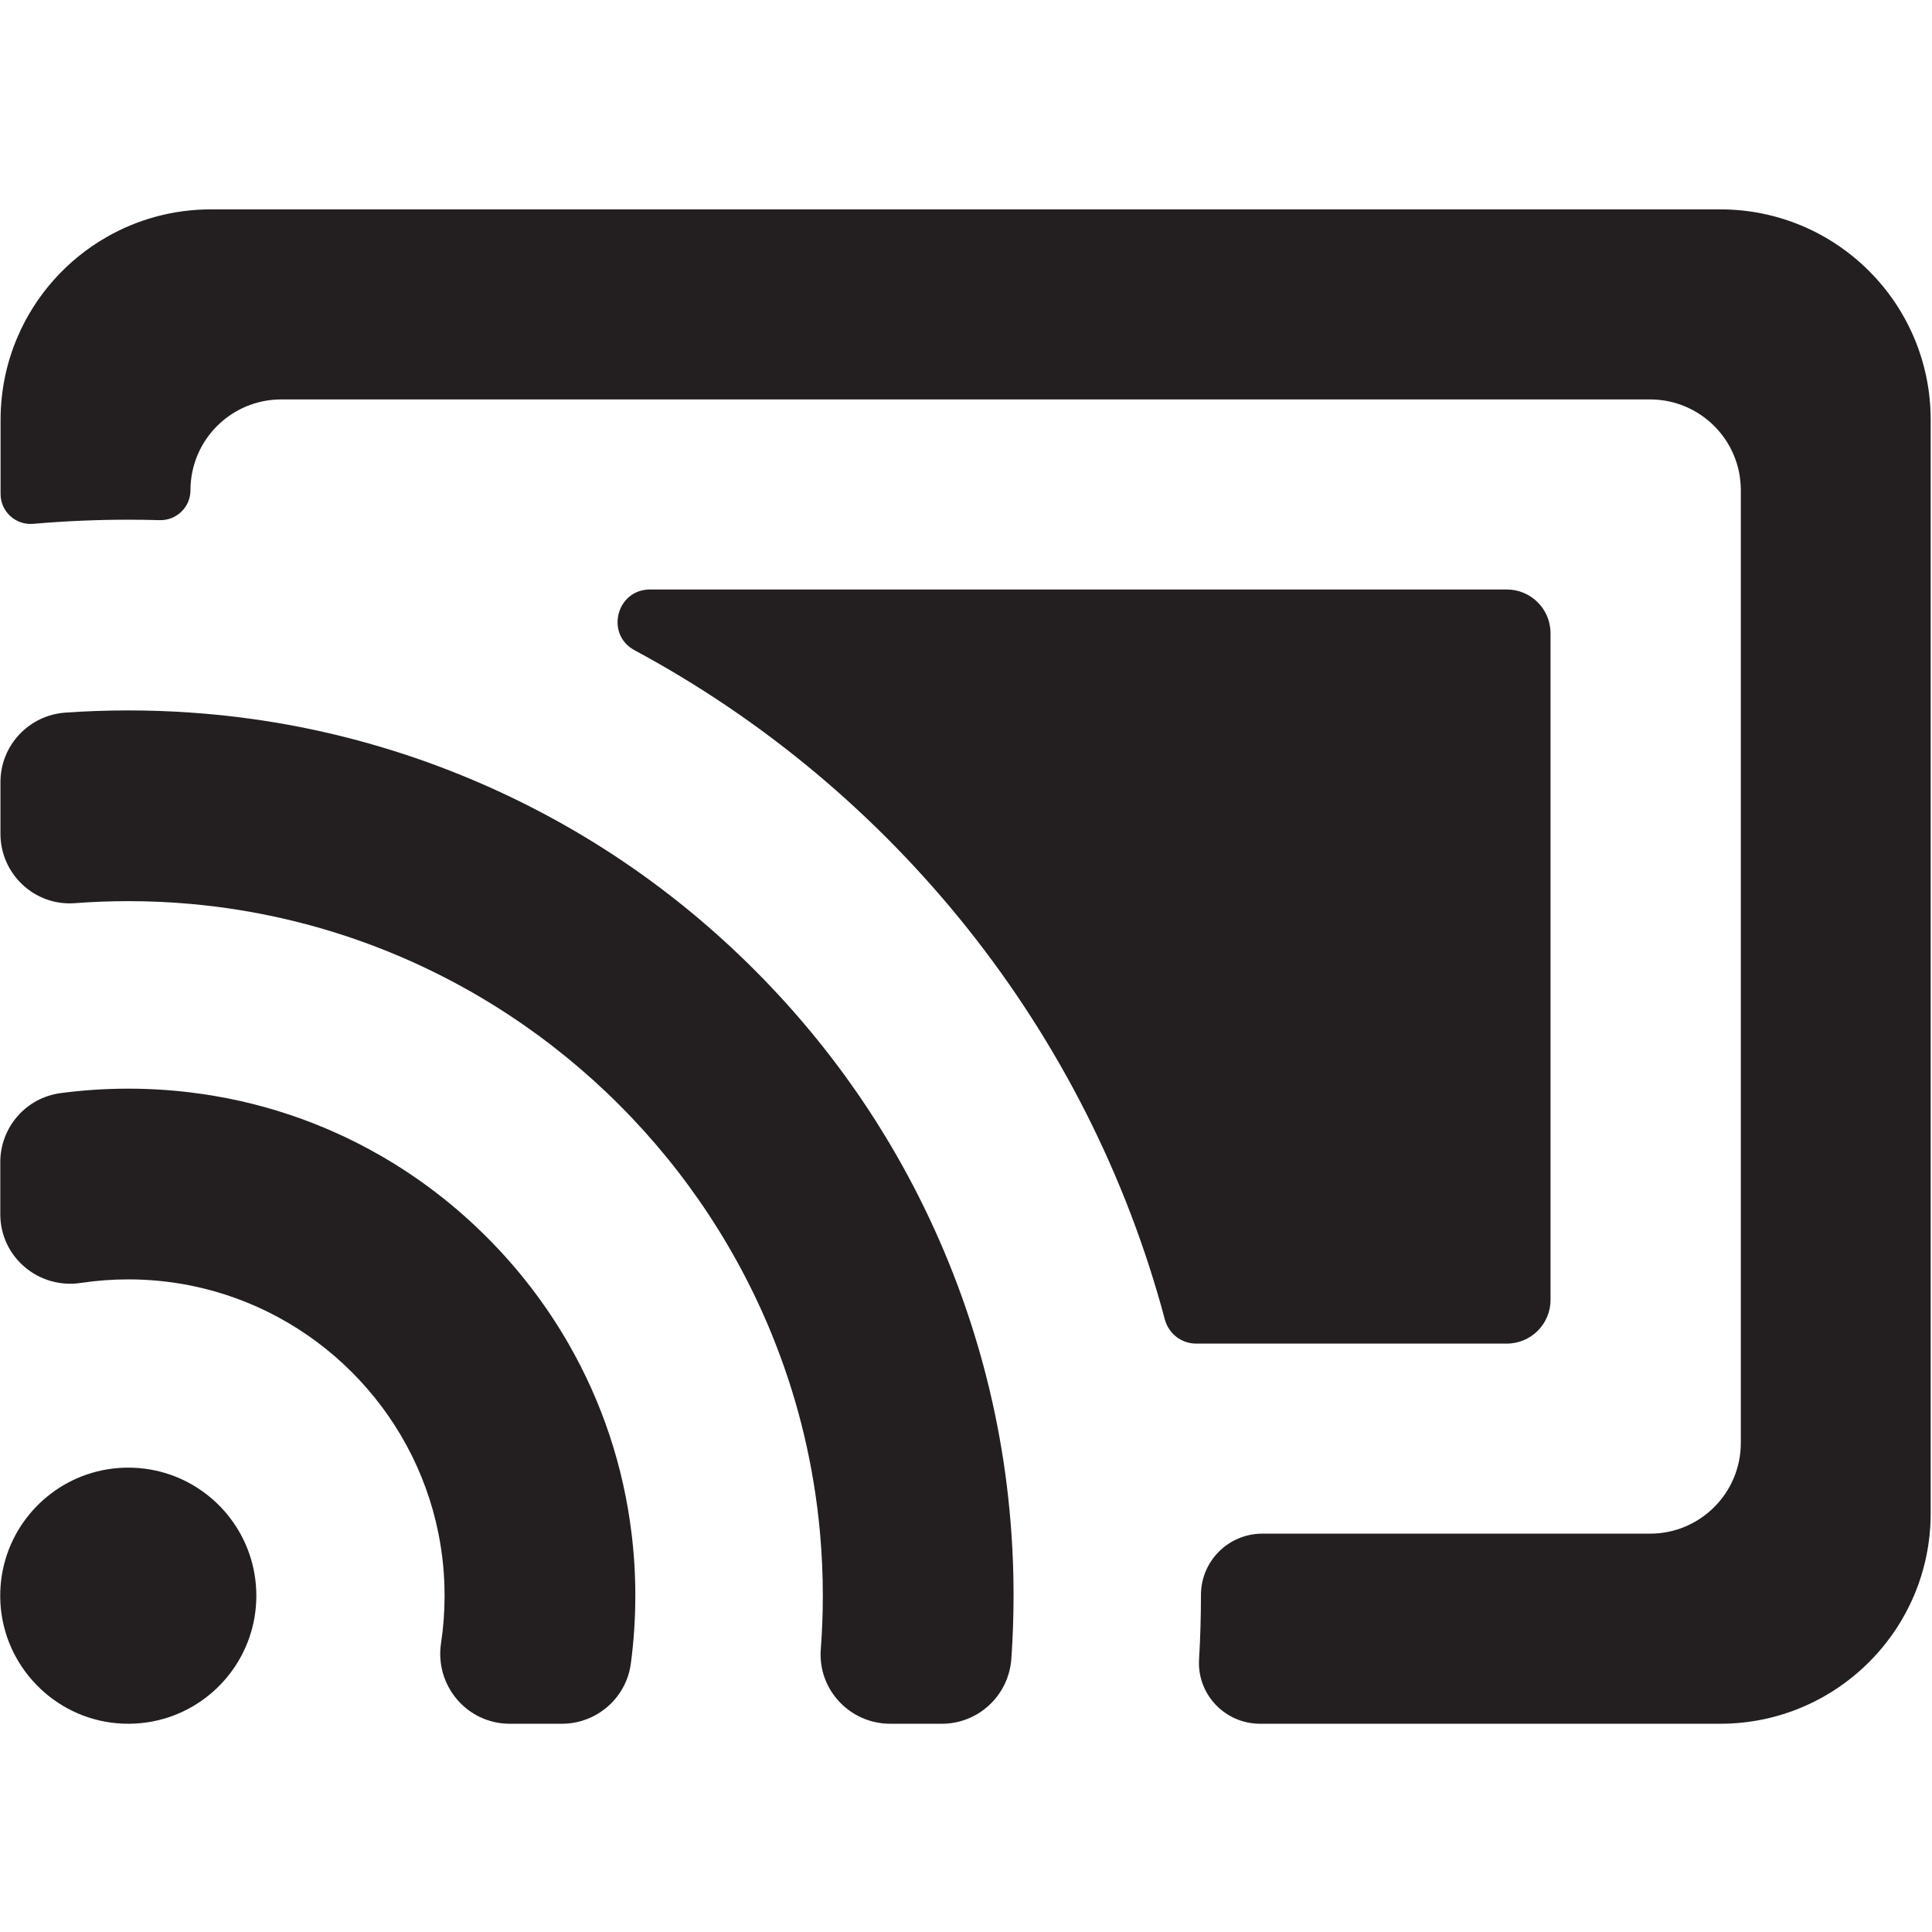 <?xml version="1.0" encoding="UTF-8"?>
<svg id="Layer_65" data-name="Layer 65" xmlns="http://www.w3.org/2000/svg" viewBox="0 0 850.91 850.91">
  <defs>
    <style>
      .cls-1 {
        fill: #231f20;
        stroke-width: 0px;
      }
    </style>
  </defs>
  <path class="cls-1" d="M850.33,184.89v481.61c0,51.19-41.5,92.69-92.69,92.69h-202.69c-15.42,0-27.76-12.94-26.85-28.34.55-9.29.83-18.64.83-28.06v-.28c0-14.94,12.1-27.04,27.04-27.04h170.76c22.08,0,39.98-17.9,39.98-39.98V215.9c0-22.08-17.9-39.98-39.98-39.98H123.87c-22.08,0-39.98,17.9-39.98,39.98h0c0,7.44-6.15,13.4-13.58,13.19-4.59-.13-9.19-.2-13.81-.2-14.06,0-28.02.61-41.88,1.82-7.73.68-14.38-5.4-14.37-13.16v-32.66c.01-12.93,2.66-25.24,7.45-36.42,7.94-18.59,21.79-34.05,39.19-44.02,13.57-7.79,29.3-12.24,46.06-12.24h664.7c51.19,0,92.68,41.49,92.68,92.68Z"/>
  <path class="cls-1" d="M682.9,278.88v293.62c0,10.64-8.62,19.26-19.25,19.26h-136.84c-6.48,0-12.11-4.38-13.78-10.64-33.95-127.3-119.87-233.61-233.55-294.73-13.01-7-7.99-26.76,6.79-26.76h377.37c10.63,0,19.25,8.62,19.25,19.25Z"/>
  <path class="cls-1" d="M446.4,702.79c0,9.3-.32,18.55-.97,27.75-1.13,16.11-14.44,28.65-30.59,28.65h-22.76c-17.77,0-31.94-15.07-30.58-32.79.6-7.79.9-15.67.9-23.61,0-9.21-.41-18.32-1.21-27.32-2.6-29.28-9.34-57.38-19.64-83.71-31.05-79.46-94.42-142.86-173.86-173.96-26.38-10.33-54.54-17.09-83.88-19.7-9-.8-18.11-1.21-27.31-1.21-7.91,0-15.76.3-23.52.89-17.72,1.35-32.79-12.82-32.78-30.59v-22.76c.01-16.15,12.55-29.46,28.66-30.58,9.16-.64,18.38-.96,27.65-.96s18.29.31,27.35.95c28.57,1.95,56.6,7.02,83.84,15.13,13.74,4.08,27.28,8.94,40.59,14.57,46.44,19.64,88.13,47.75,123.92,83.55,35.8,35.79,63.91,77.48,83.55,123.92,5.65,13.37,10.53,26.96,14.62,40.75,8.09,27.21,13.13,55.19,15.09,83.71.63,9.06.94,18.16.94,27.32Z"/>
  <path class="cls-1" d="M279.81,702.79c0,10.08-.66,20.06-1.97,29.89-2.02,15.2-15.05,26.51-30.38,26.51h-22.94c-18.86,0-33.09-16.85-30.27-35.5,1.03-6.82,1.56-13.8,1.56-20.9,0-9.35-.93-18.48-2.69-27.32-10.97-54.97-54.4-98.37-109.38-109.32-8.81-1.75-17.92-2.67-27.24-2.67-7.09,0-14.06.53-20.87,1.56-18.66,2.81-35.51-11.41-35.5-30.28v-22.94c.01-15.33,11.33-28.35,26.52-30.37,9.82-1.31,19.79-1.97,29.86-1.97,9.19,0,18.3.55,27.28,1.65,29.78,3.59,58.21,13.08,83.91,27.9,16.88,9.71,32.58,21.72,46.71,35.86,14.18,14.18,26.22,29.94,35.95,46.87,14.76,25.65,24.22,54.01,27.81,83.71,1.1,8.99,1.65,18.11,1.65,27.32Z"/>
  <path class="cls-1" d="M112.9,702.79c0,25.62-17.08,47.25-40.47,54.12-6.53,1.92-13.57,2.69-20.85,2.07-27.82-2.38-49.91-25.21-51.4-53.08-.36-6.73.46-13.22,2.27-19.28,6.95-23.27,28.52-40.23,54.05-40.23,12.94,0,24.86,4.35,34.37,11.68,3.89,2.99,7.38,6.48,10.37,10.38,7.31,9.51,11.66,21.42,11.66,34.34Z"/>
</svg>